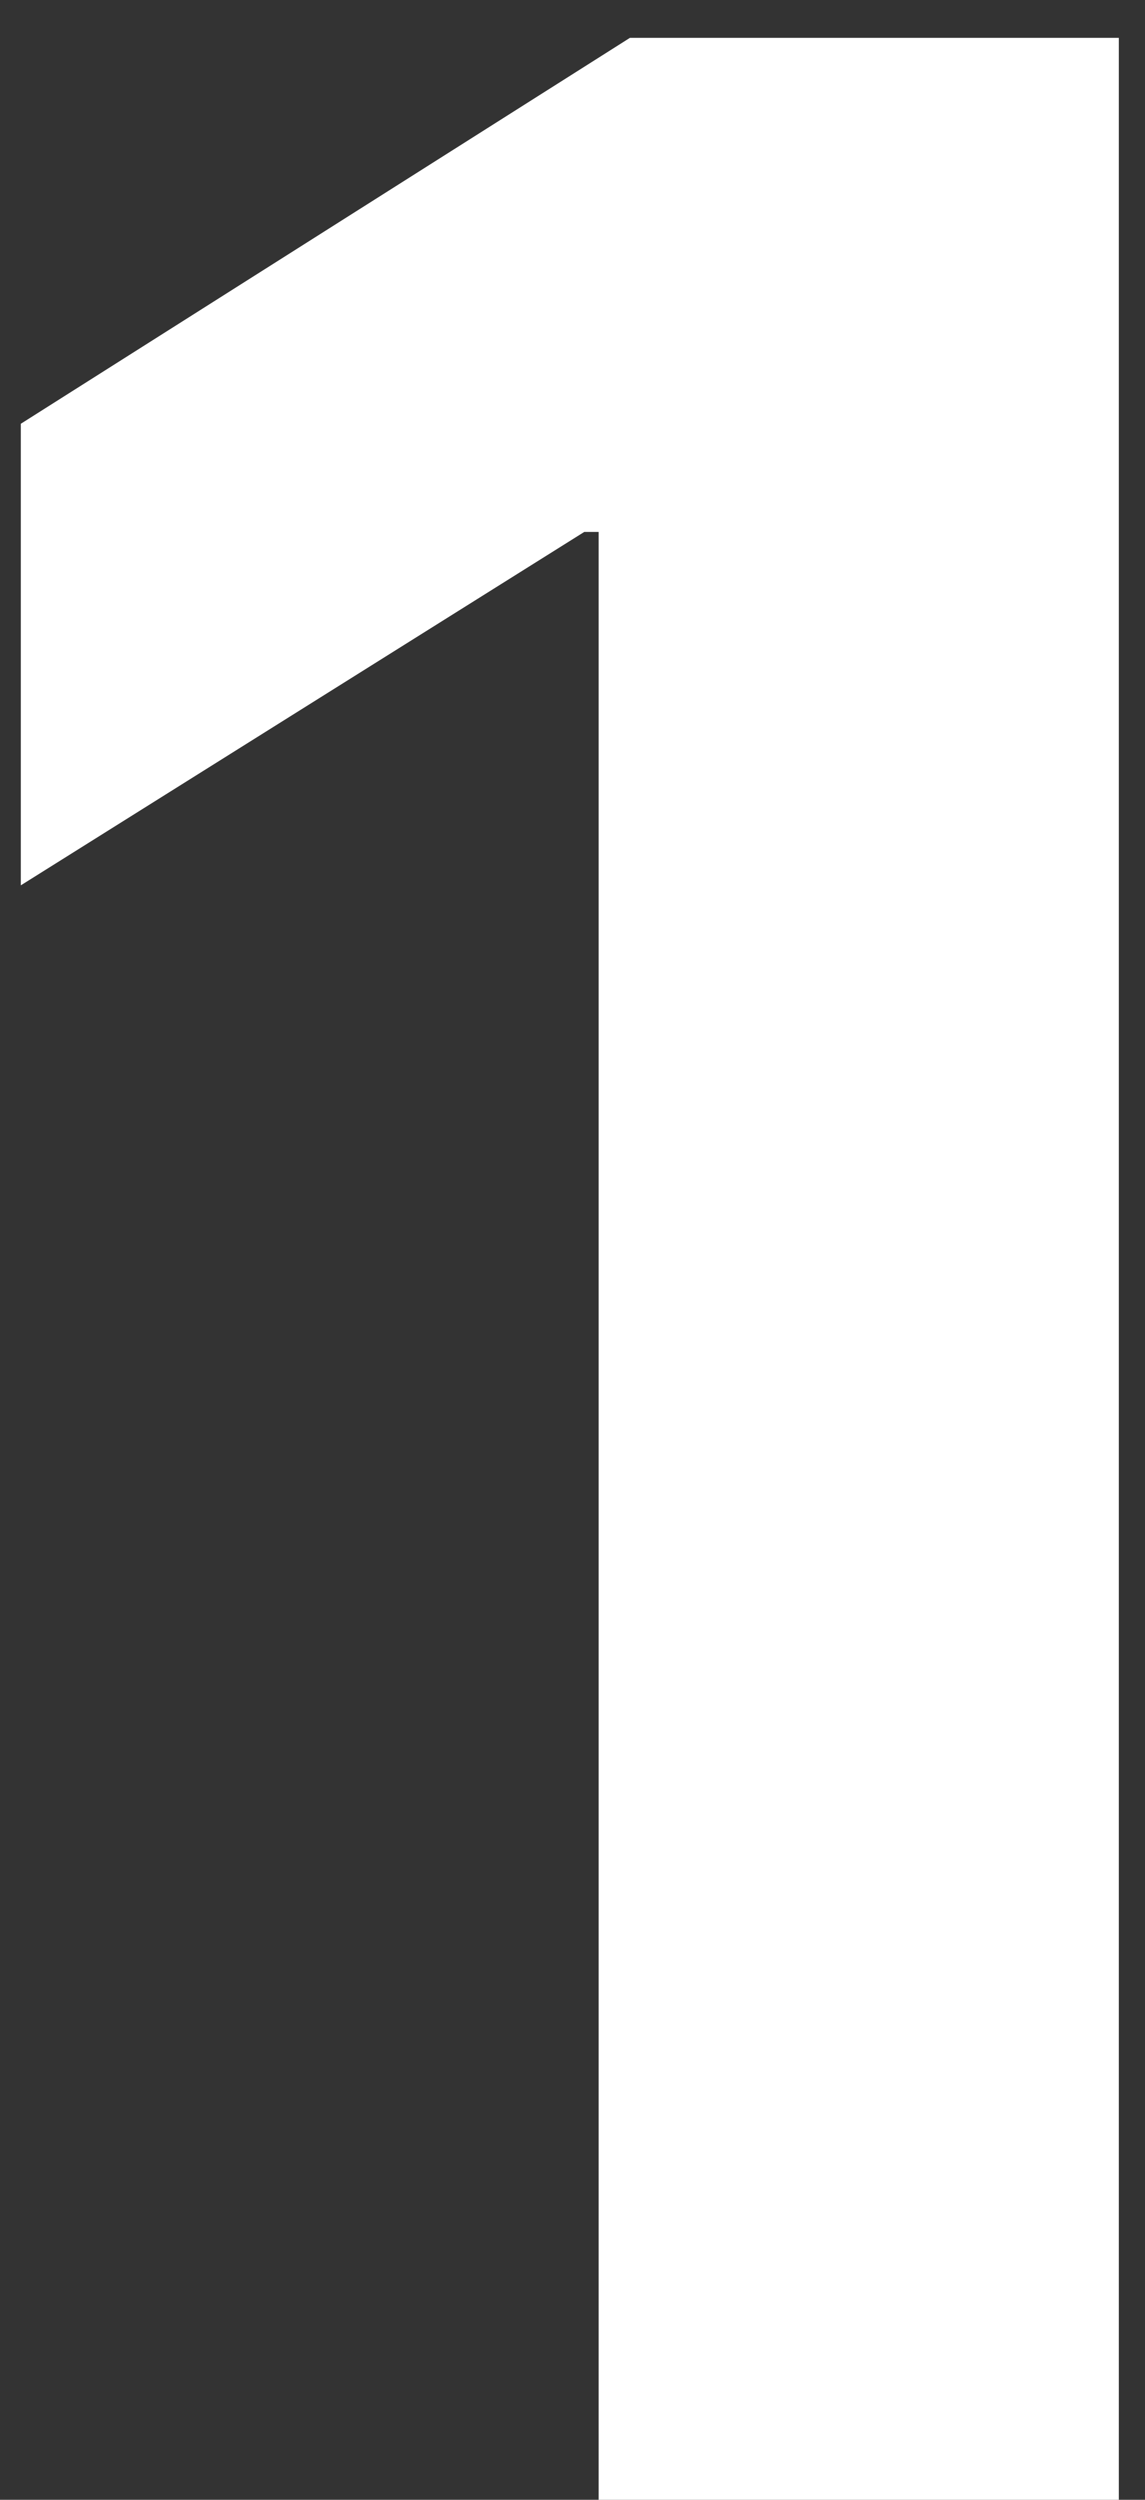 <svg width="22" height="48" viewBox="0 0 22 48" fill="none" xmlns="http://www.w3.org/2000/svg">
<rect x="0" y="0" width="22" height="48" fill="#333333" stroke="none"/>
<path d="M21.497 0.727V48H11.502V10.214H11.226L0.4 17V8.137L12.103 0.727H21.497Z" fill="white"/>
</svg>
